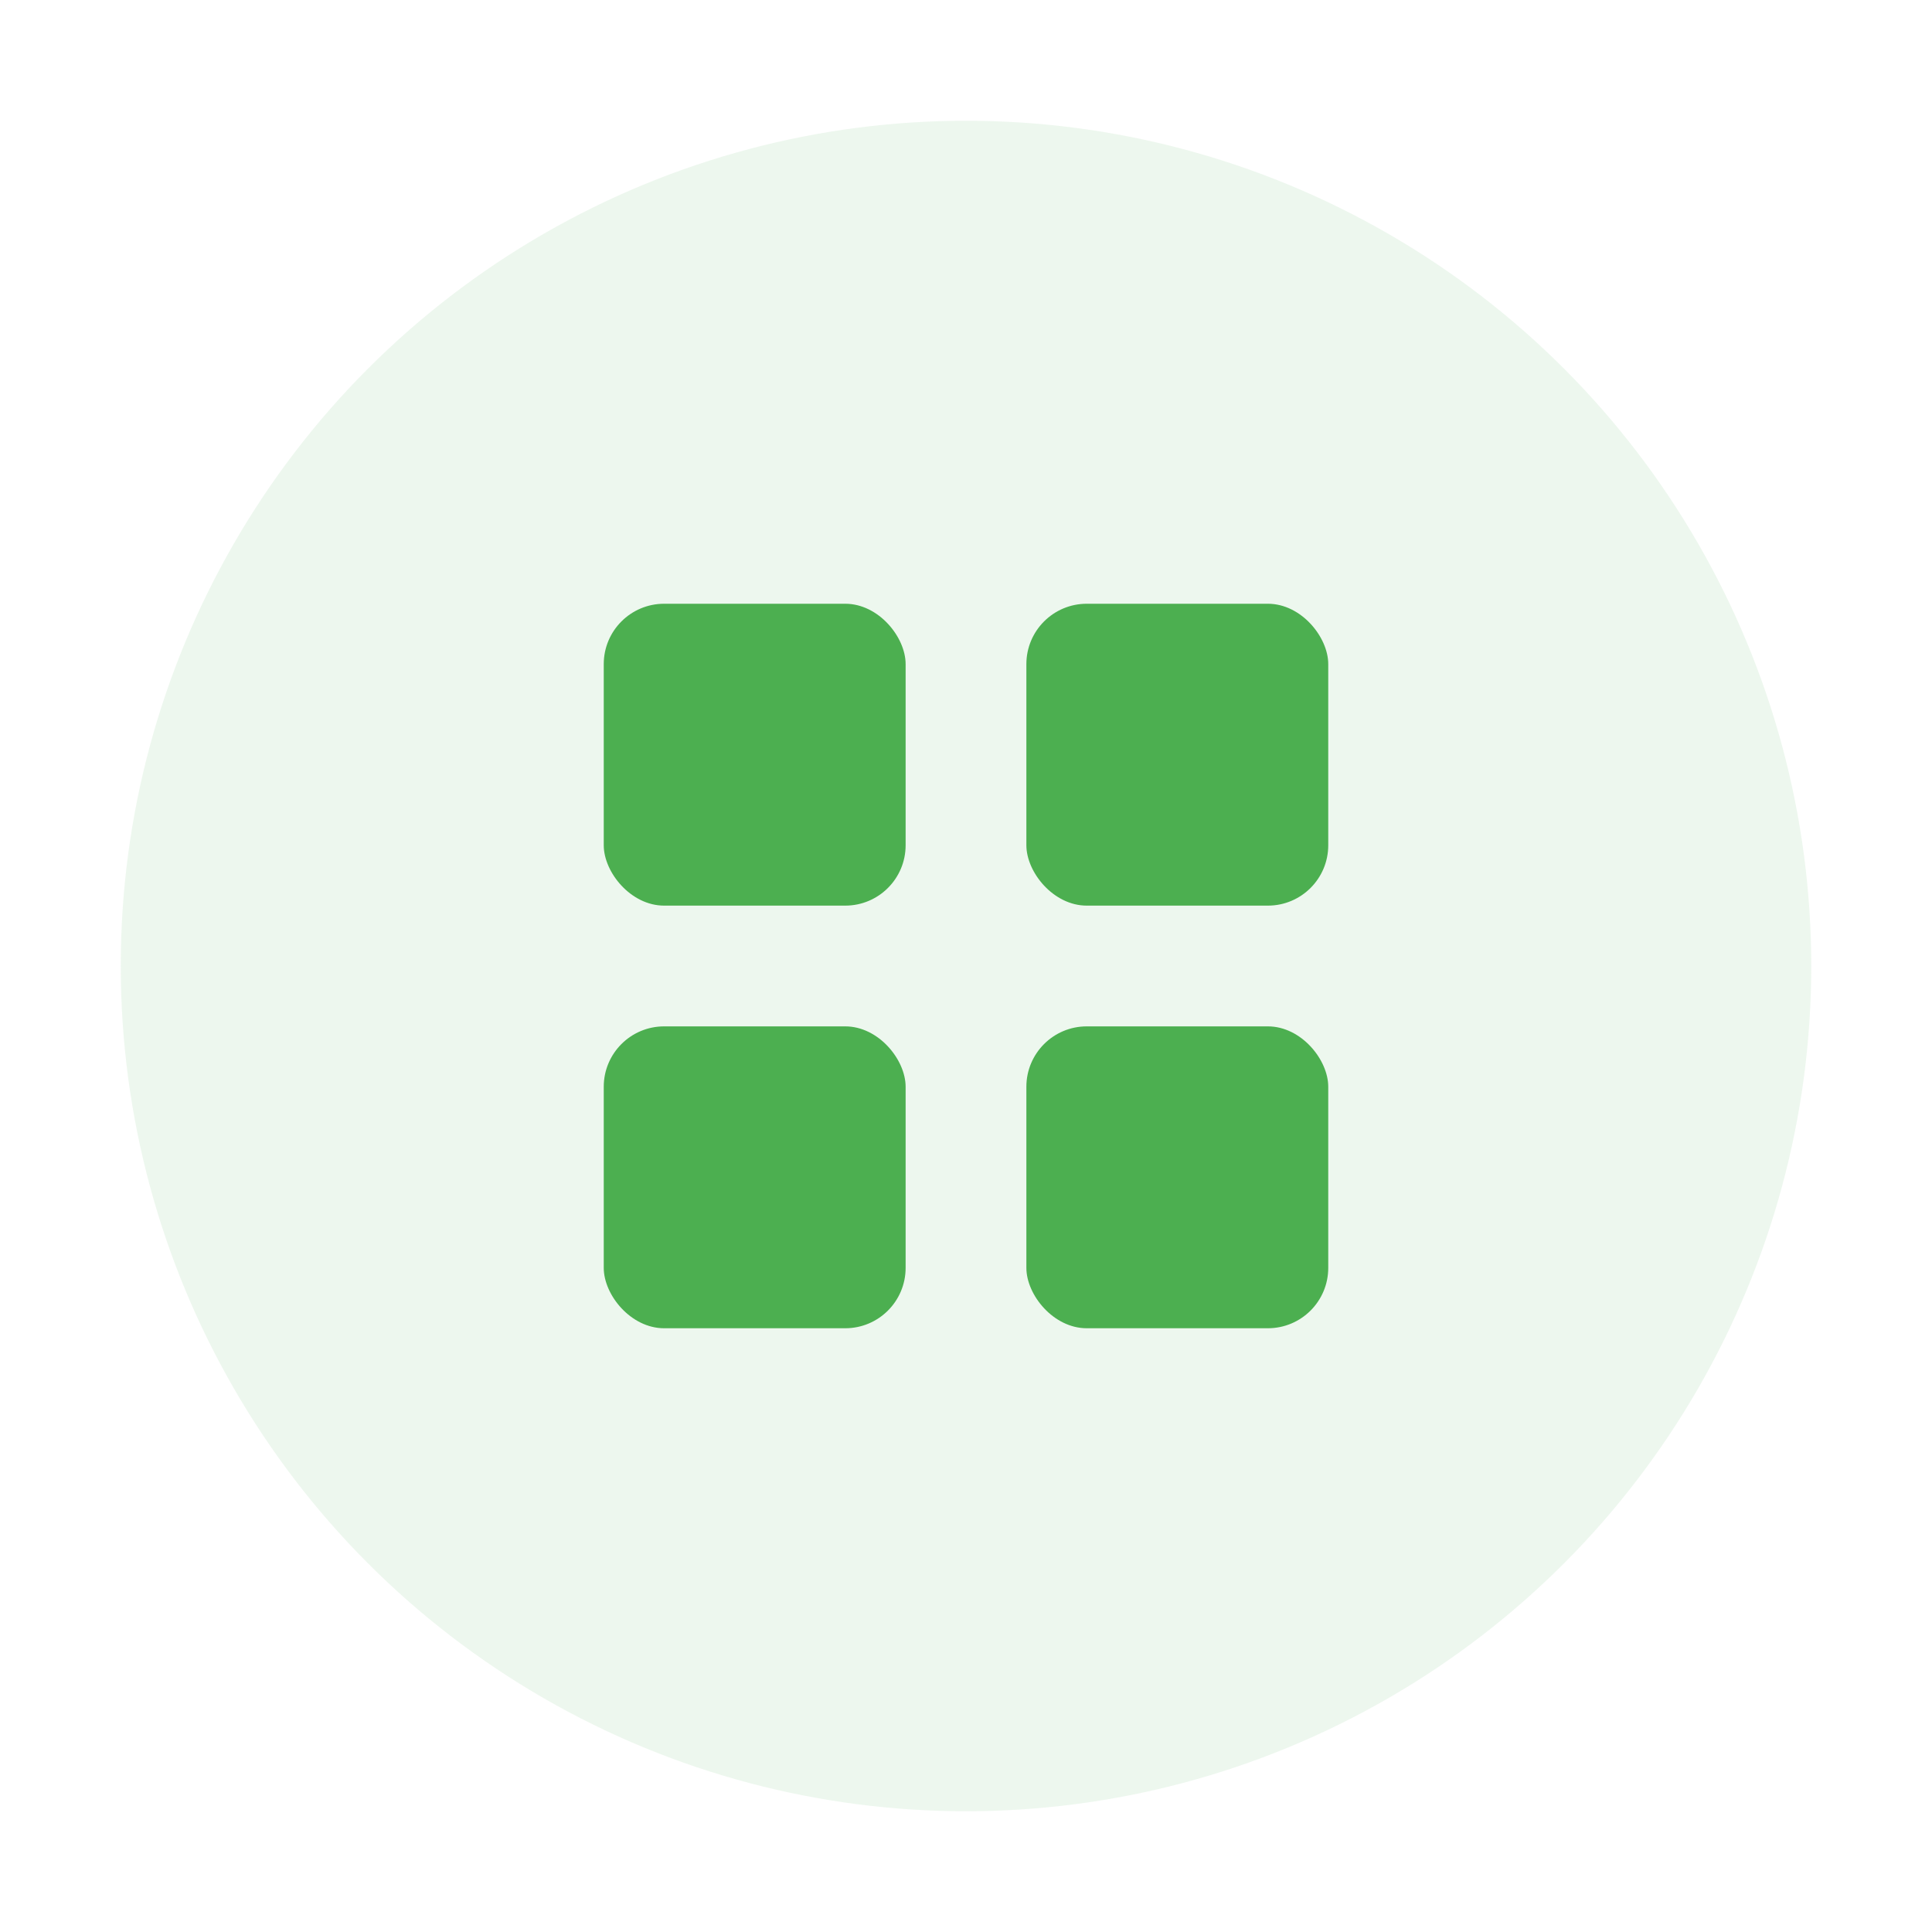
<svg width="64" height="64" viewBox="0 0 64 64" fill="none" xmlns="http://www.w3.org/2000/svg">
  <circle cx="32" cy="32" r="28" fill="#4CAF50" fill-opacity="0.1"/>
  <rect x="20" y="20" width="10" height="10" rx="2" fill="#4CAF50"/>
  <rect x="34" y="20" width="10" height="10" rx="2" fill="#4CAF50"/>
  <rect x="20" y="34" width="10" height="10" rx="2" fill="#4CAF50"/>
  <rect x="34" y="34" width="10" height="10" rx="2" fill="#4CAF50"/>
</svg>
